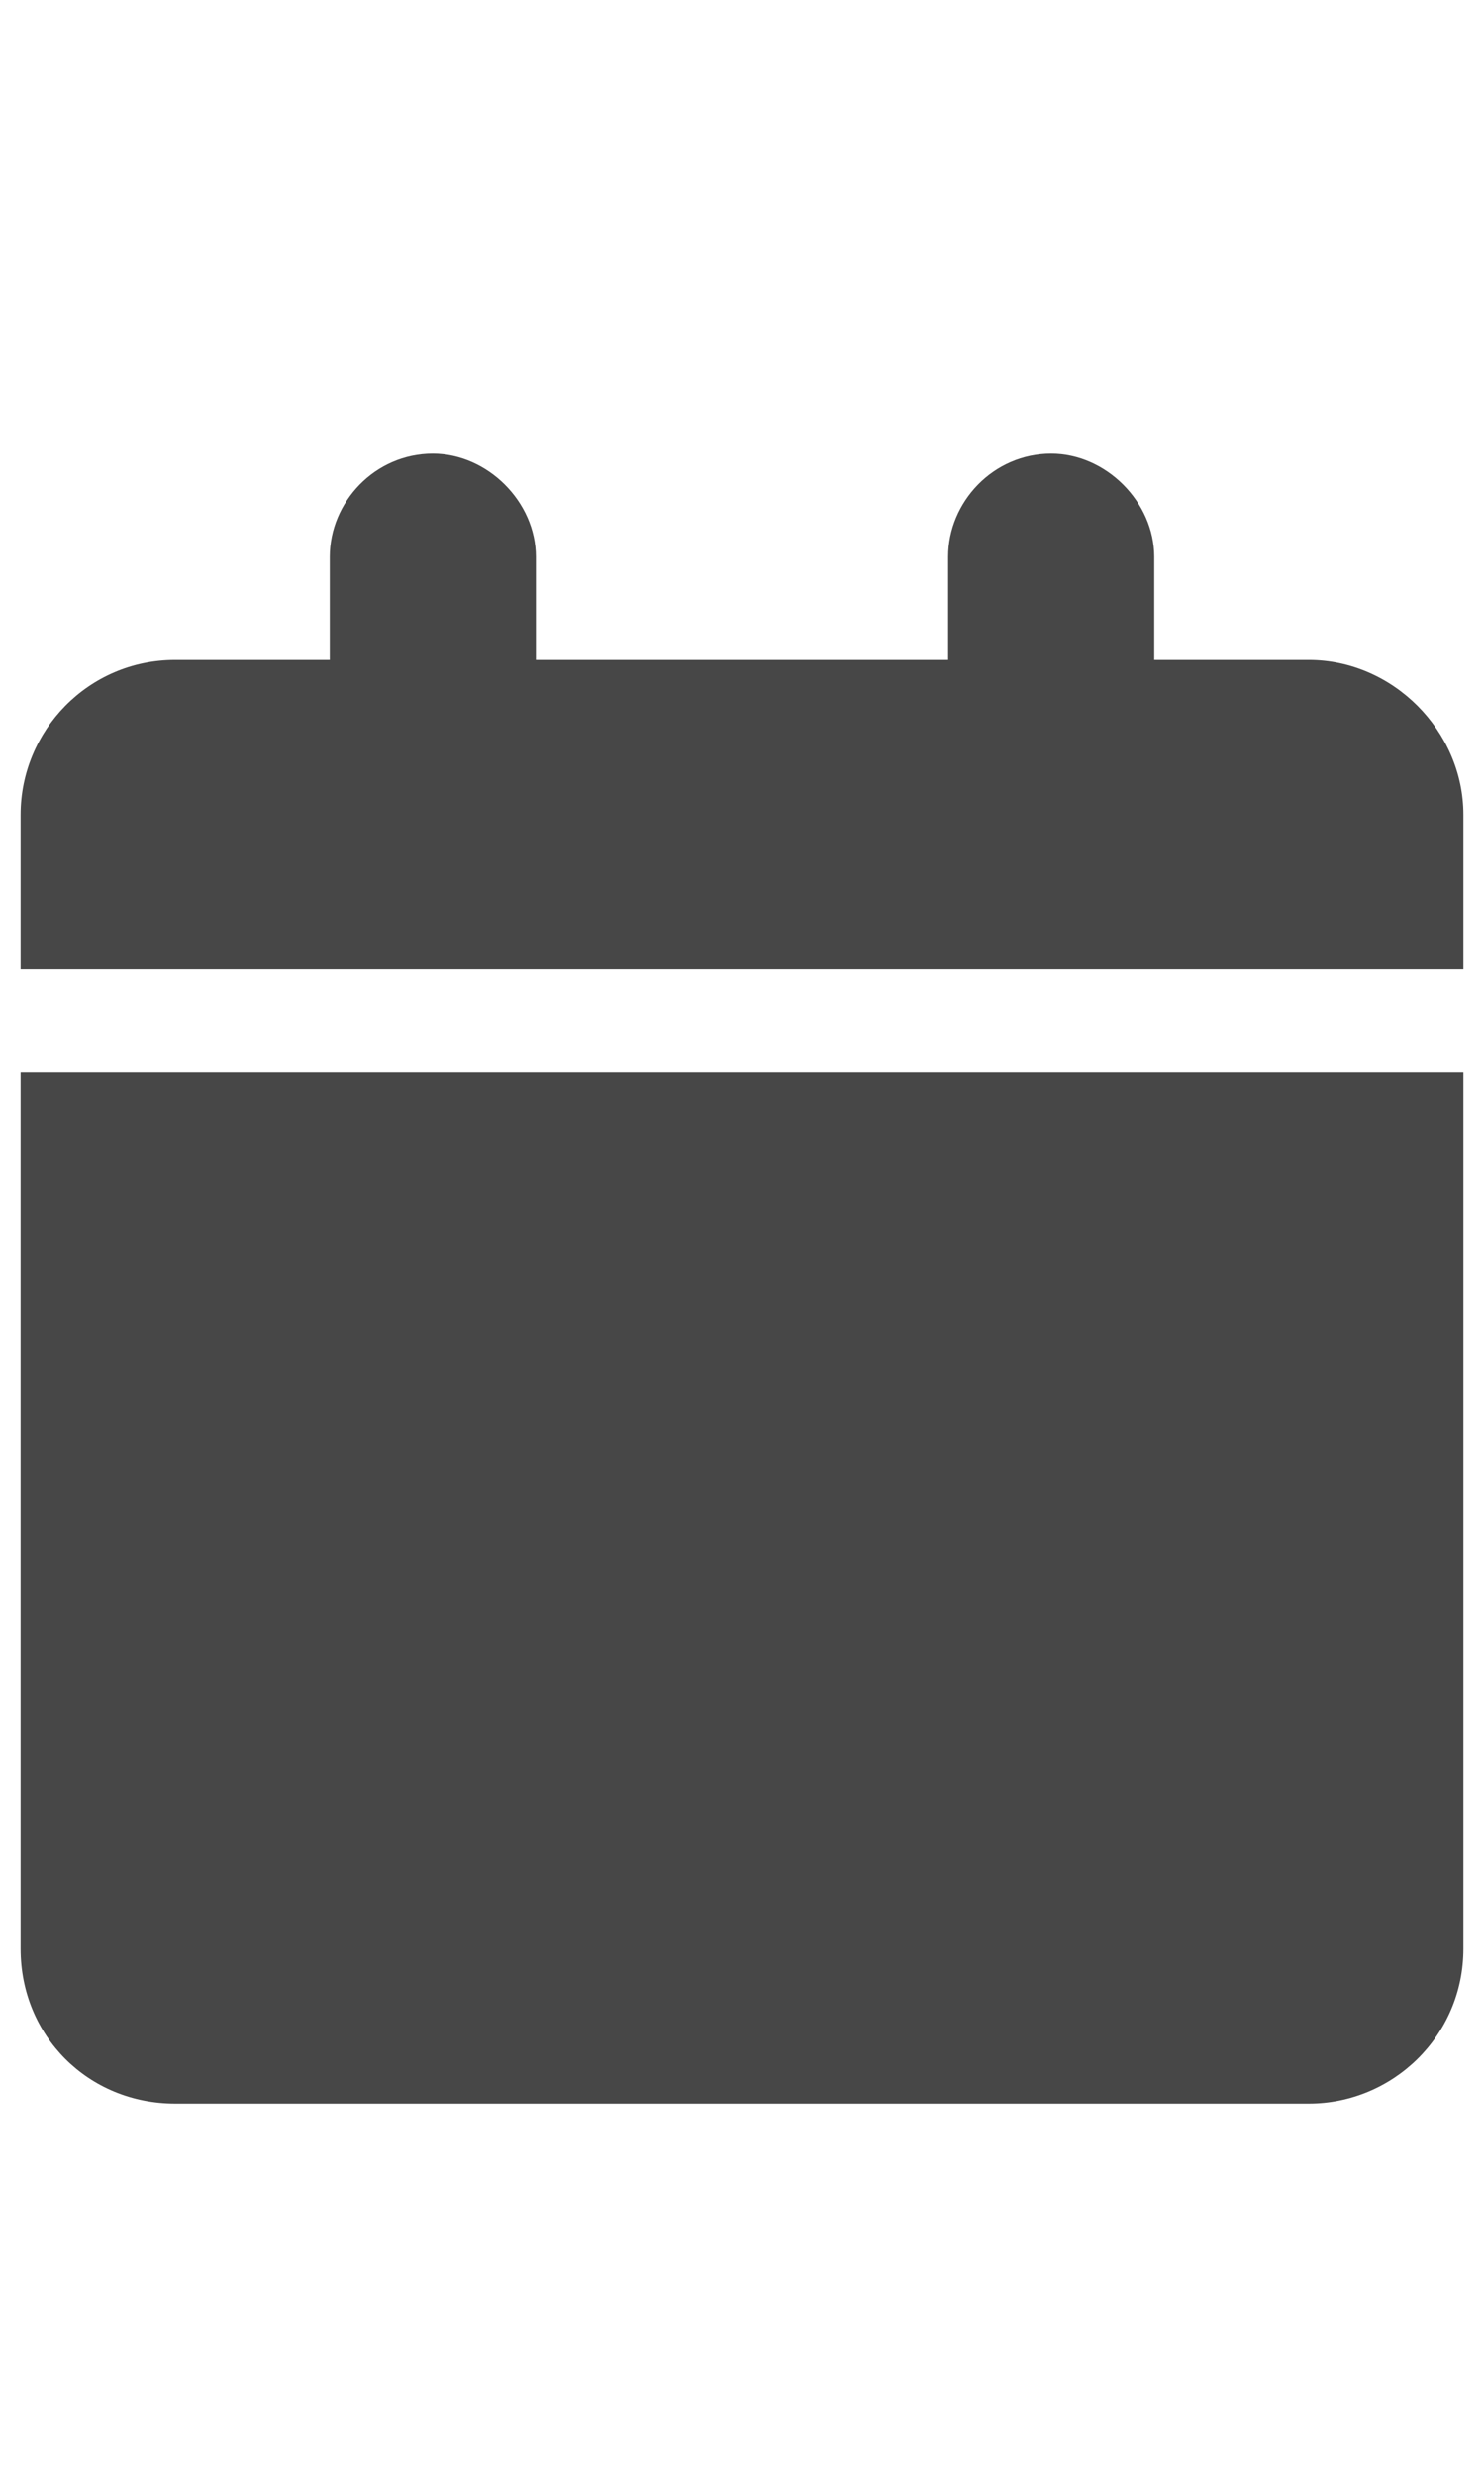 <svg width="18" height="30" viewBox="0 0 18 30" fill="none" xmlns="http://www.w3.org/2000/svg">
<g id="label-paired / lg / calendar-lg / fill" clip-path="url(#clip0_2556_17610)">
<path id="icon" d="M4 6.75C4 6.086 4.547 5.5 5.25 5.5C5.914 5.5 6.5 6.086 6.5 6.75V8H11.5V6.75C11.5 6.086 12.047 5.5 12.75 5.5C13.414 5.5 14 6.086 14 6.75V8H15.875C16.891 8 17.75 8.859 17.75 9.875V11.75H0.25V9.875C0.25 8.859 1.07 8 2.125 8H4V6.75ZM17.75 13V23.625C17.75 24.68 16.891 25.5 15.875 25.5H2.125C1.07 25.5 0.25 24.68 0.25 23.625V13H17.75Z" fill="black" fill-opacity="0.72"/>
</g>
<defs>
<clipPath id="clip0_2556_17610">
<rect width="18" height="30" fill="white"/>
</clipPath>
</defs>
</svg>
